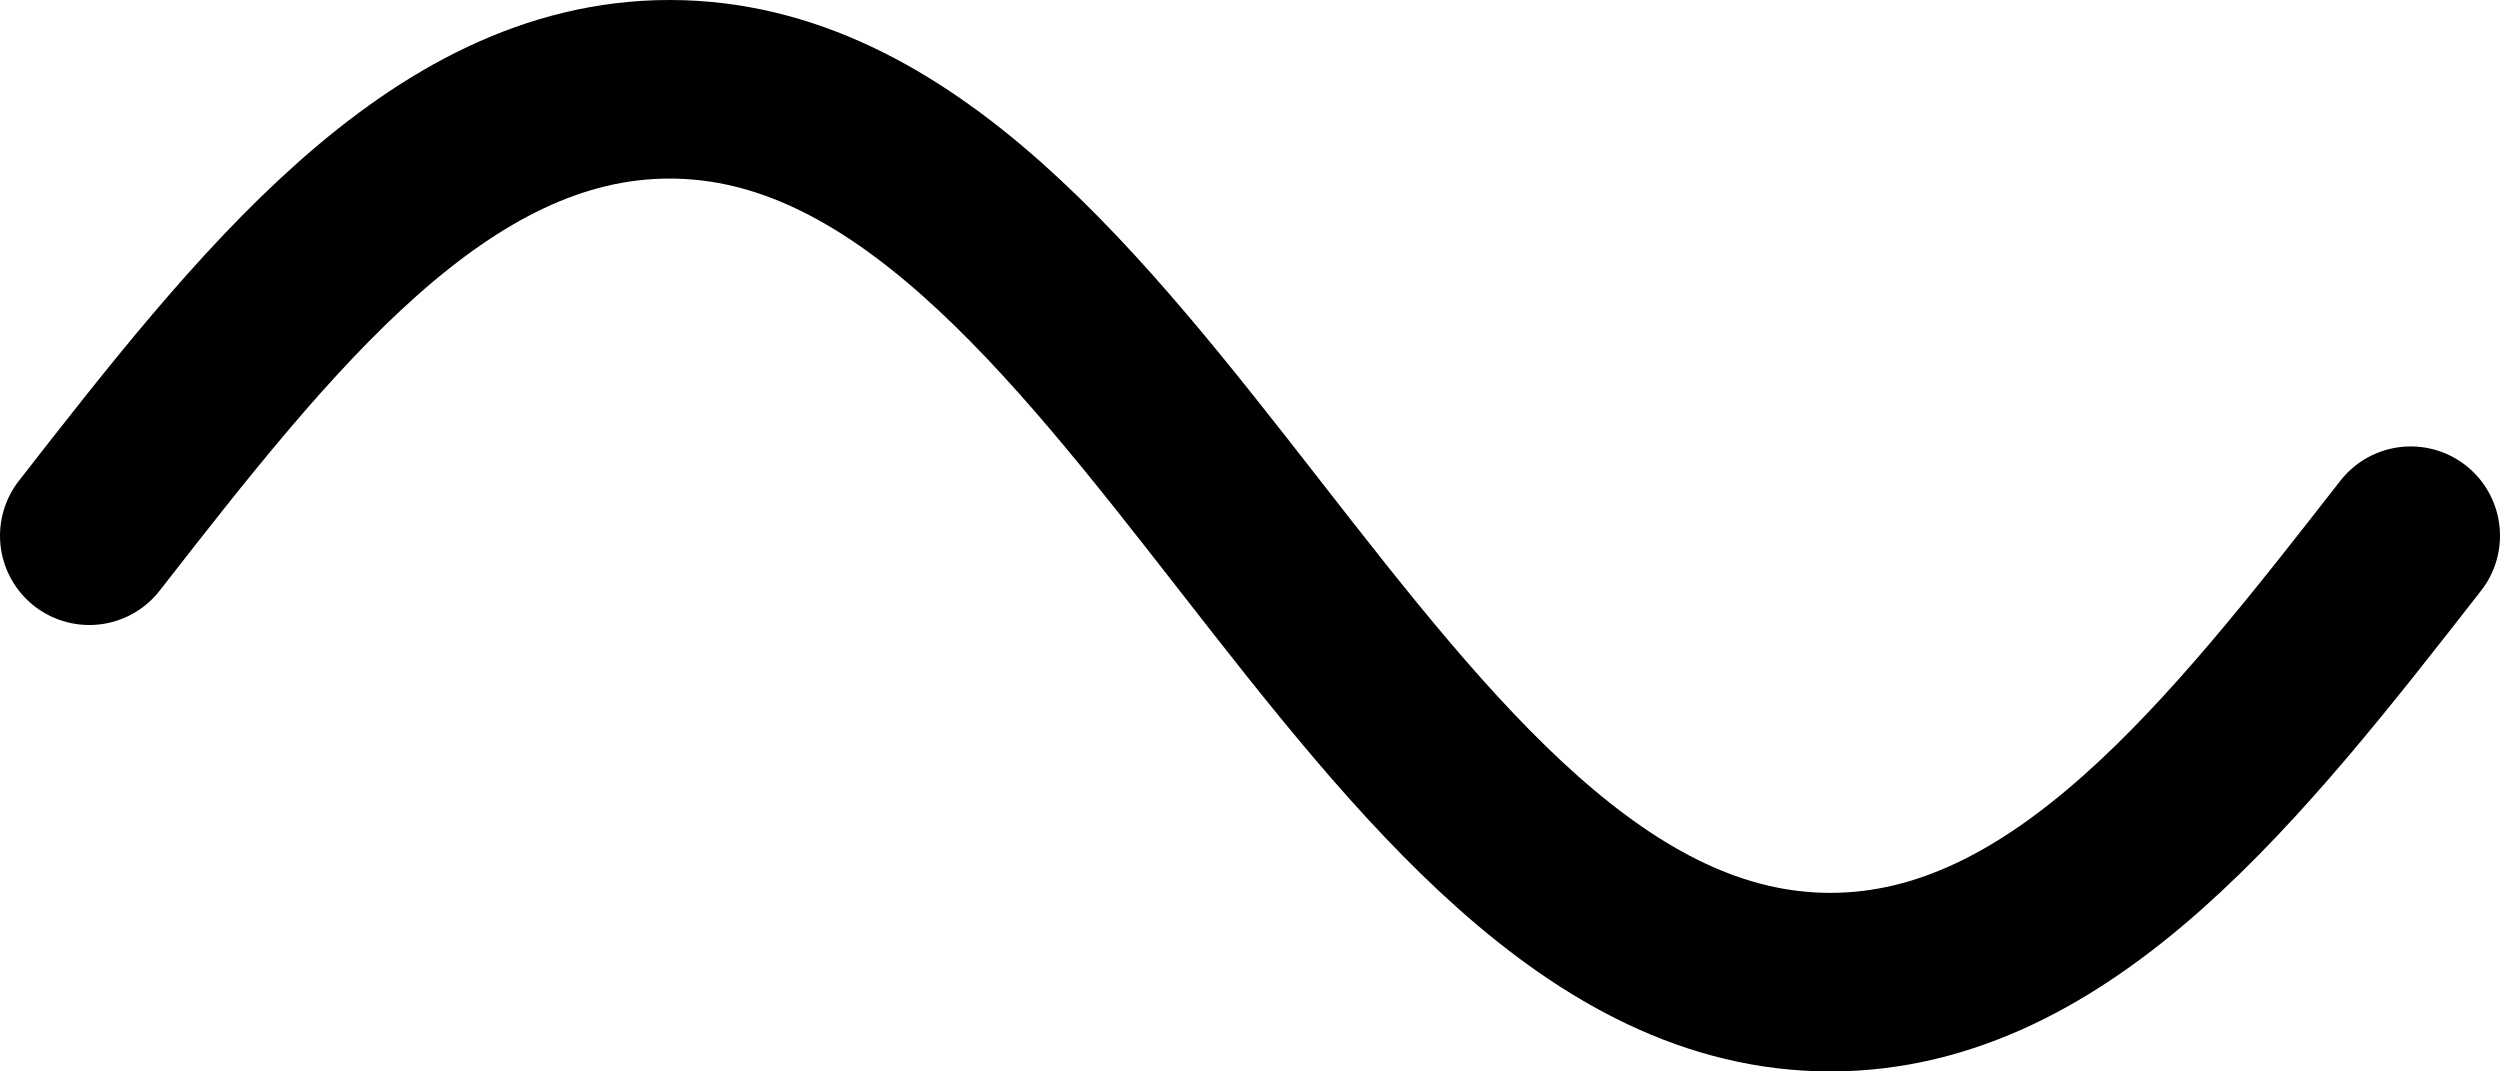 <svg width="28" height="12" viewBox="0 0 28 12" fill="none" xmlns="http://www.w3.org/2000/svg">
  <path
    d="M27 6C25.05 8.5 23.1 11 20.5 11C15.3 11 12.7 1 7.5 1C4.9 1 2.95 3.5 1 6"
    stroke="currentColor"
    stroke-width="2"
    stroke-linecap="round"
    stroke-linejoin="round"
  />
</svg>
